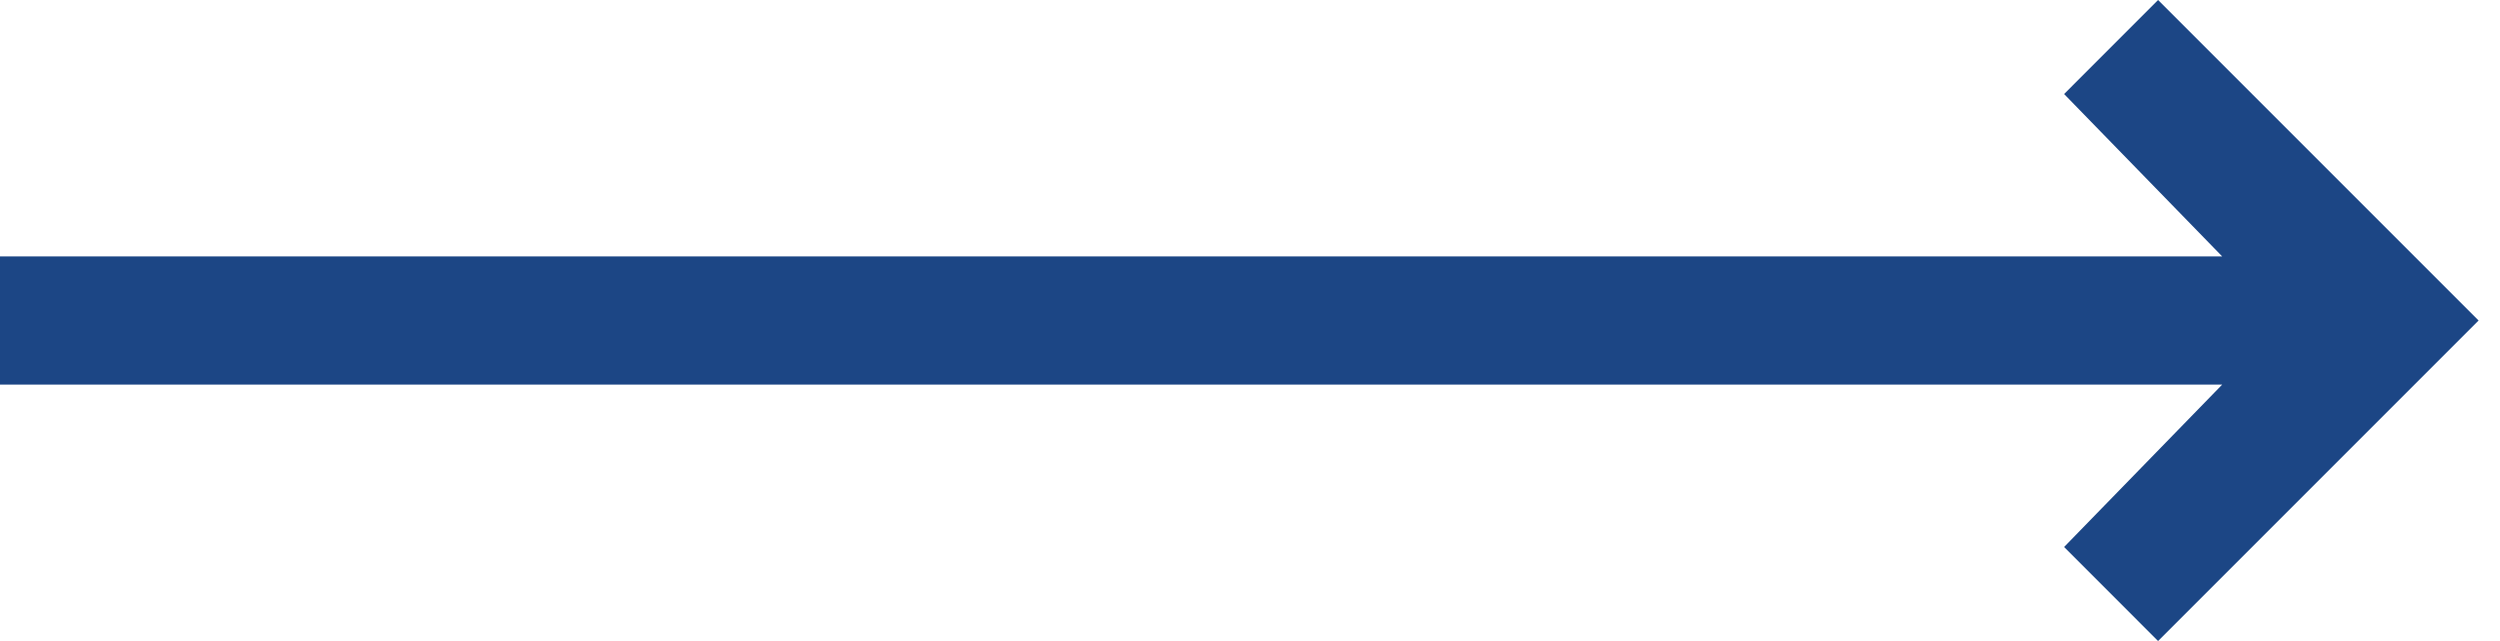 <svg width="39" height="10" viewBox="0 0 39 10" fill="none" xmlns="http://www.w3.org/2000/svg">
<path d="M38.666 5L33.666 10L32.2 8.533L34.666 6H-0V4H34.666L32.2 1.467L33.666 0L38.666 5Z" fill="#1C4685"/>
</svg>
